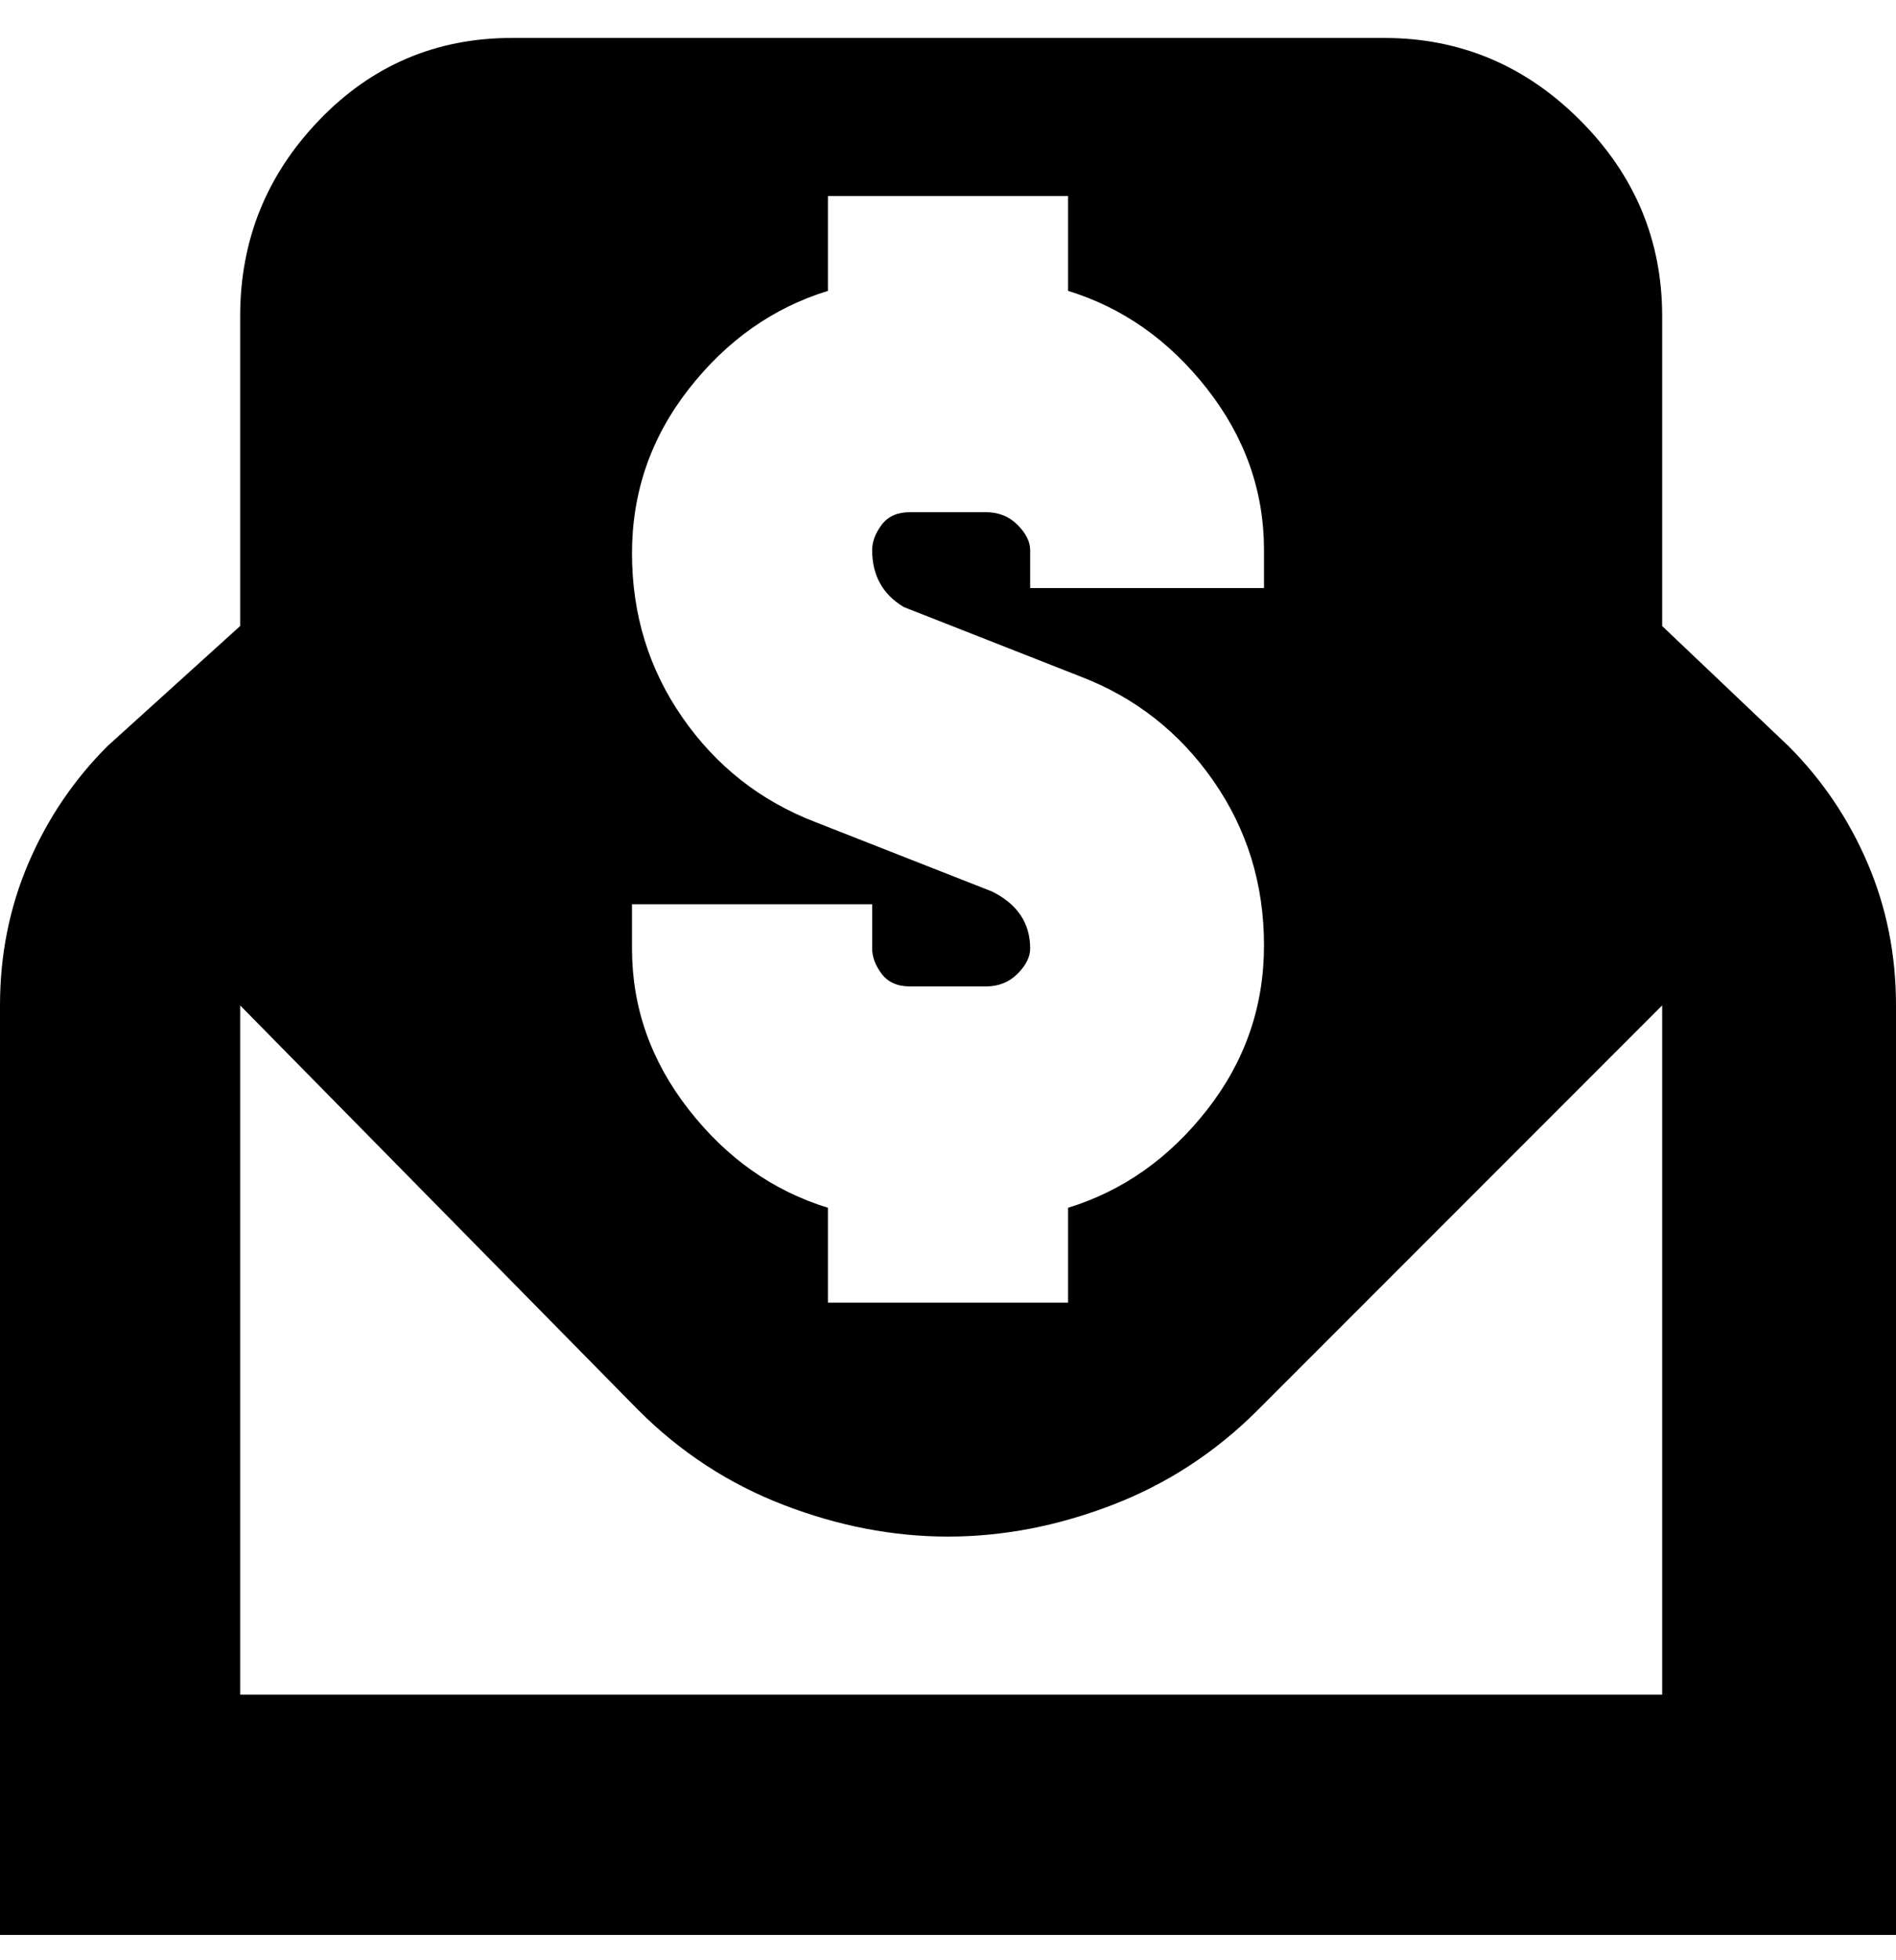 <svg viewBox="0 0 300 310" xmlns="http://www.w3.org/2000/svg"><path d="M283 118l-20-19V50q0-18-13-31T219 6H81Q63 6 50.5 19T38 50v49l-21 19q-8 8-12.5 18.5T0 159v147h300V159q0-12-4.5-22.5T283 118zm-183 25h38v7q0 2 1.5 4t4.5 2h12q3 0 5-2t2-4q0-6-6-9l-28-11q-13-5-21-16.5t-8-26q0-14.5 9-26T131 46V31h38v15q13 4 22 15.5t9 25.5v6h-37v-6q0-2-2-4t-5-2h-12q-3 0-4.5 2t-1.5 4q0 6 5 9l28 11q13 5 21 16.5t8 26q0 14.5-9 26T169 191v15h-38v-15q-13-4-22-15.5t-9-25.5v-7zm163 125H38V159l63 64q10 10 23 15t26 5q13 0 26-5t23-15l64-64v109z"/></svg>